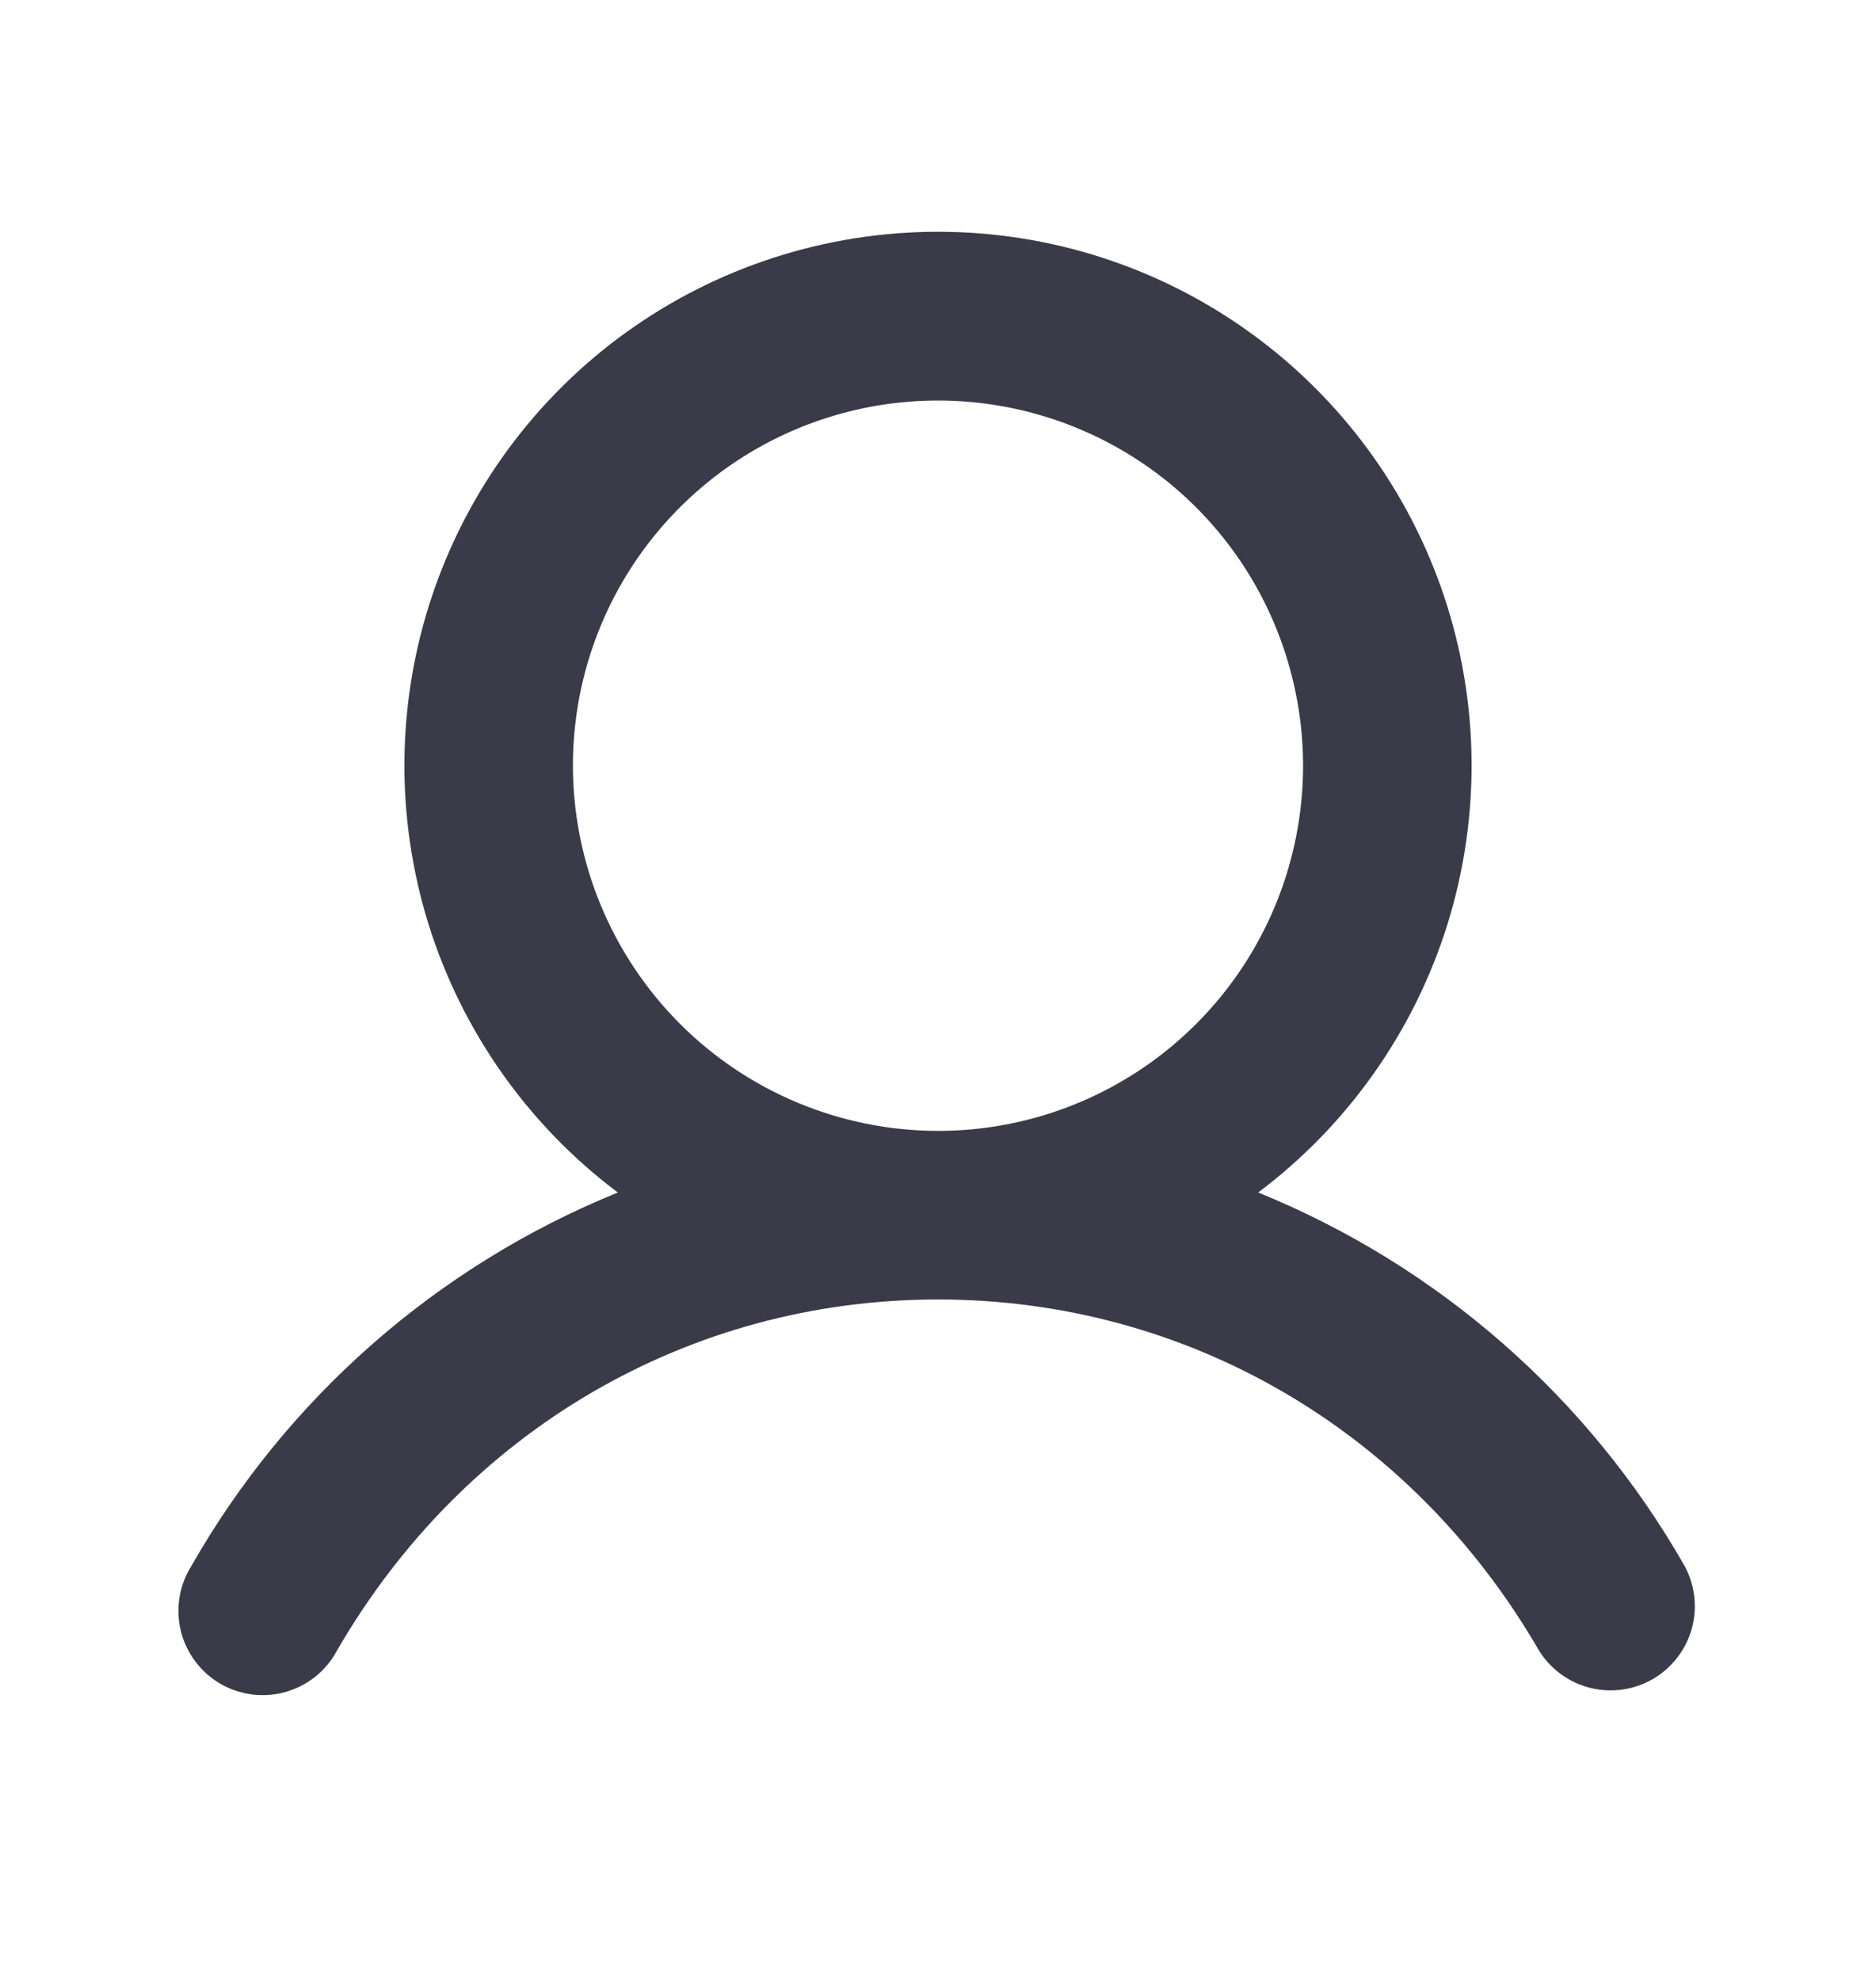 <svg width="18" height="19" viewBox="0 0 18 19" fill="none" xmlns="http://www.w3.org/2000/svg">
<path d="M16.166 15.024C15.242 13.403 13.8 12.14 12.072 11.438C12.931 10.793 13.566 9.894 13.887 8.869C14.207 7.843 14.197 6.743 13.857 5.723C13.517 4.704 12.865 3.817 11.993 3.189C11.122 2.561 10.074 2.223 9 2.223C7.925 2.223 6.878 2.561 6.006 3.189C5.135 3.817 4.483 4.704 4.143 5.723C3.803 6.743 3.793 7.843 4.113 8.869C4.434 9.894 5.069 10.793 5.928 11.438C4.2 12.14 2.757 13.403 1.834 15.024C1.777 15.116 1.738 15.218 1.722 15.325C1.705 15.432 1.71 15.542 1.736 15.647C1.762 15.752 1.81 15.851 1.875 15.937C1.94 16.024 2.022 16.096 2.116 16.151C2.21 16.205 2.313 16.239 2.421 16.253C2.529 16.266 2.638 16.258 2.742 16.228C2.846 16.198 2.943 16.148 3.028 16.08C3.112 16.012 3.182 15.928 3.233 15.832C4.454 13.722 6.609 12.464 9 12.464C11.391 12.464 13.546 13.723 14.767 15.832C14.878 16.01 15.053 16.138 15.257 16.189C15.461 16.24 15.676 16.21 15.858 16.105C16.039 16 16.173 15.829 16.231 15.627C16.288 15.425 16.265 15.209 16.166 15.024ZM5.497 7.344C5.497 6.651 5.702 5.974 6.087 5.398C6.472 4.822 7.019 4.373 7.659 4.108C8.3 3.843 9.004 3.774 9.683 3.909C10.363 4.044 10.987 4.377 11.477 4.867C11.967 5.357 12.3 5.981 12.435 6.661C12.571 7.34 12.501 8.045 12.236 8.685C11.971 9.325 11.522 9.872 10.946 10.257C10.37 10.642 9.693 10.847 9 10.847C8.071 10.846 7.181 10.477 6.524 9.82C5.868 9.163 5.498 8.273 5.497 7.344Z" fill="#3A3A49"/>
</svg>
